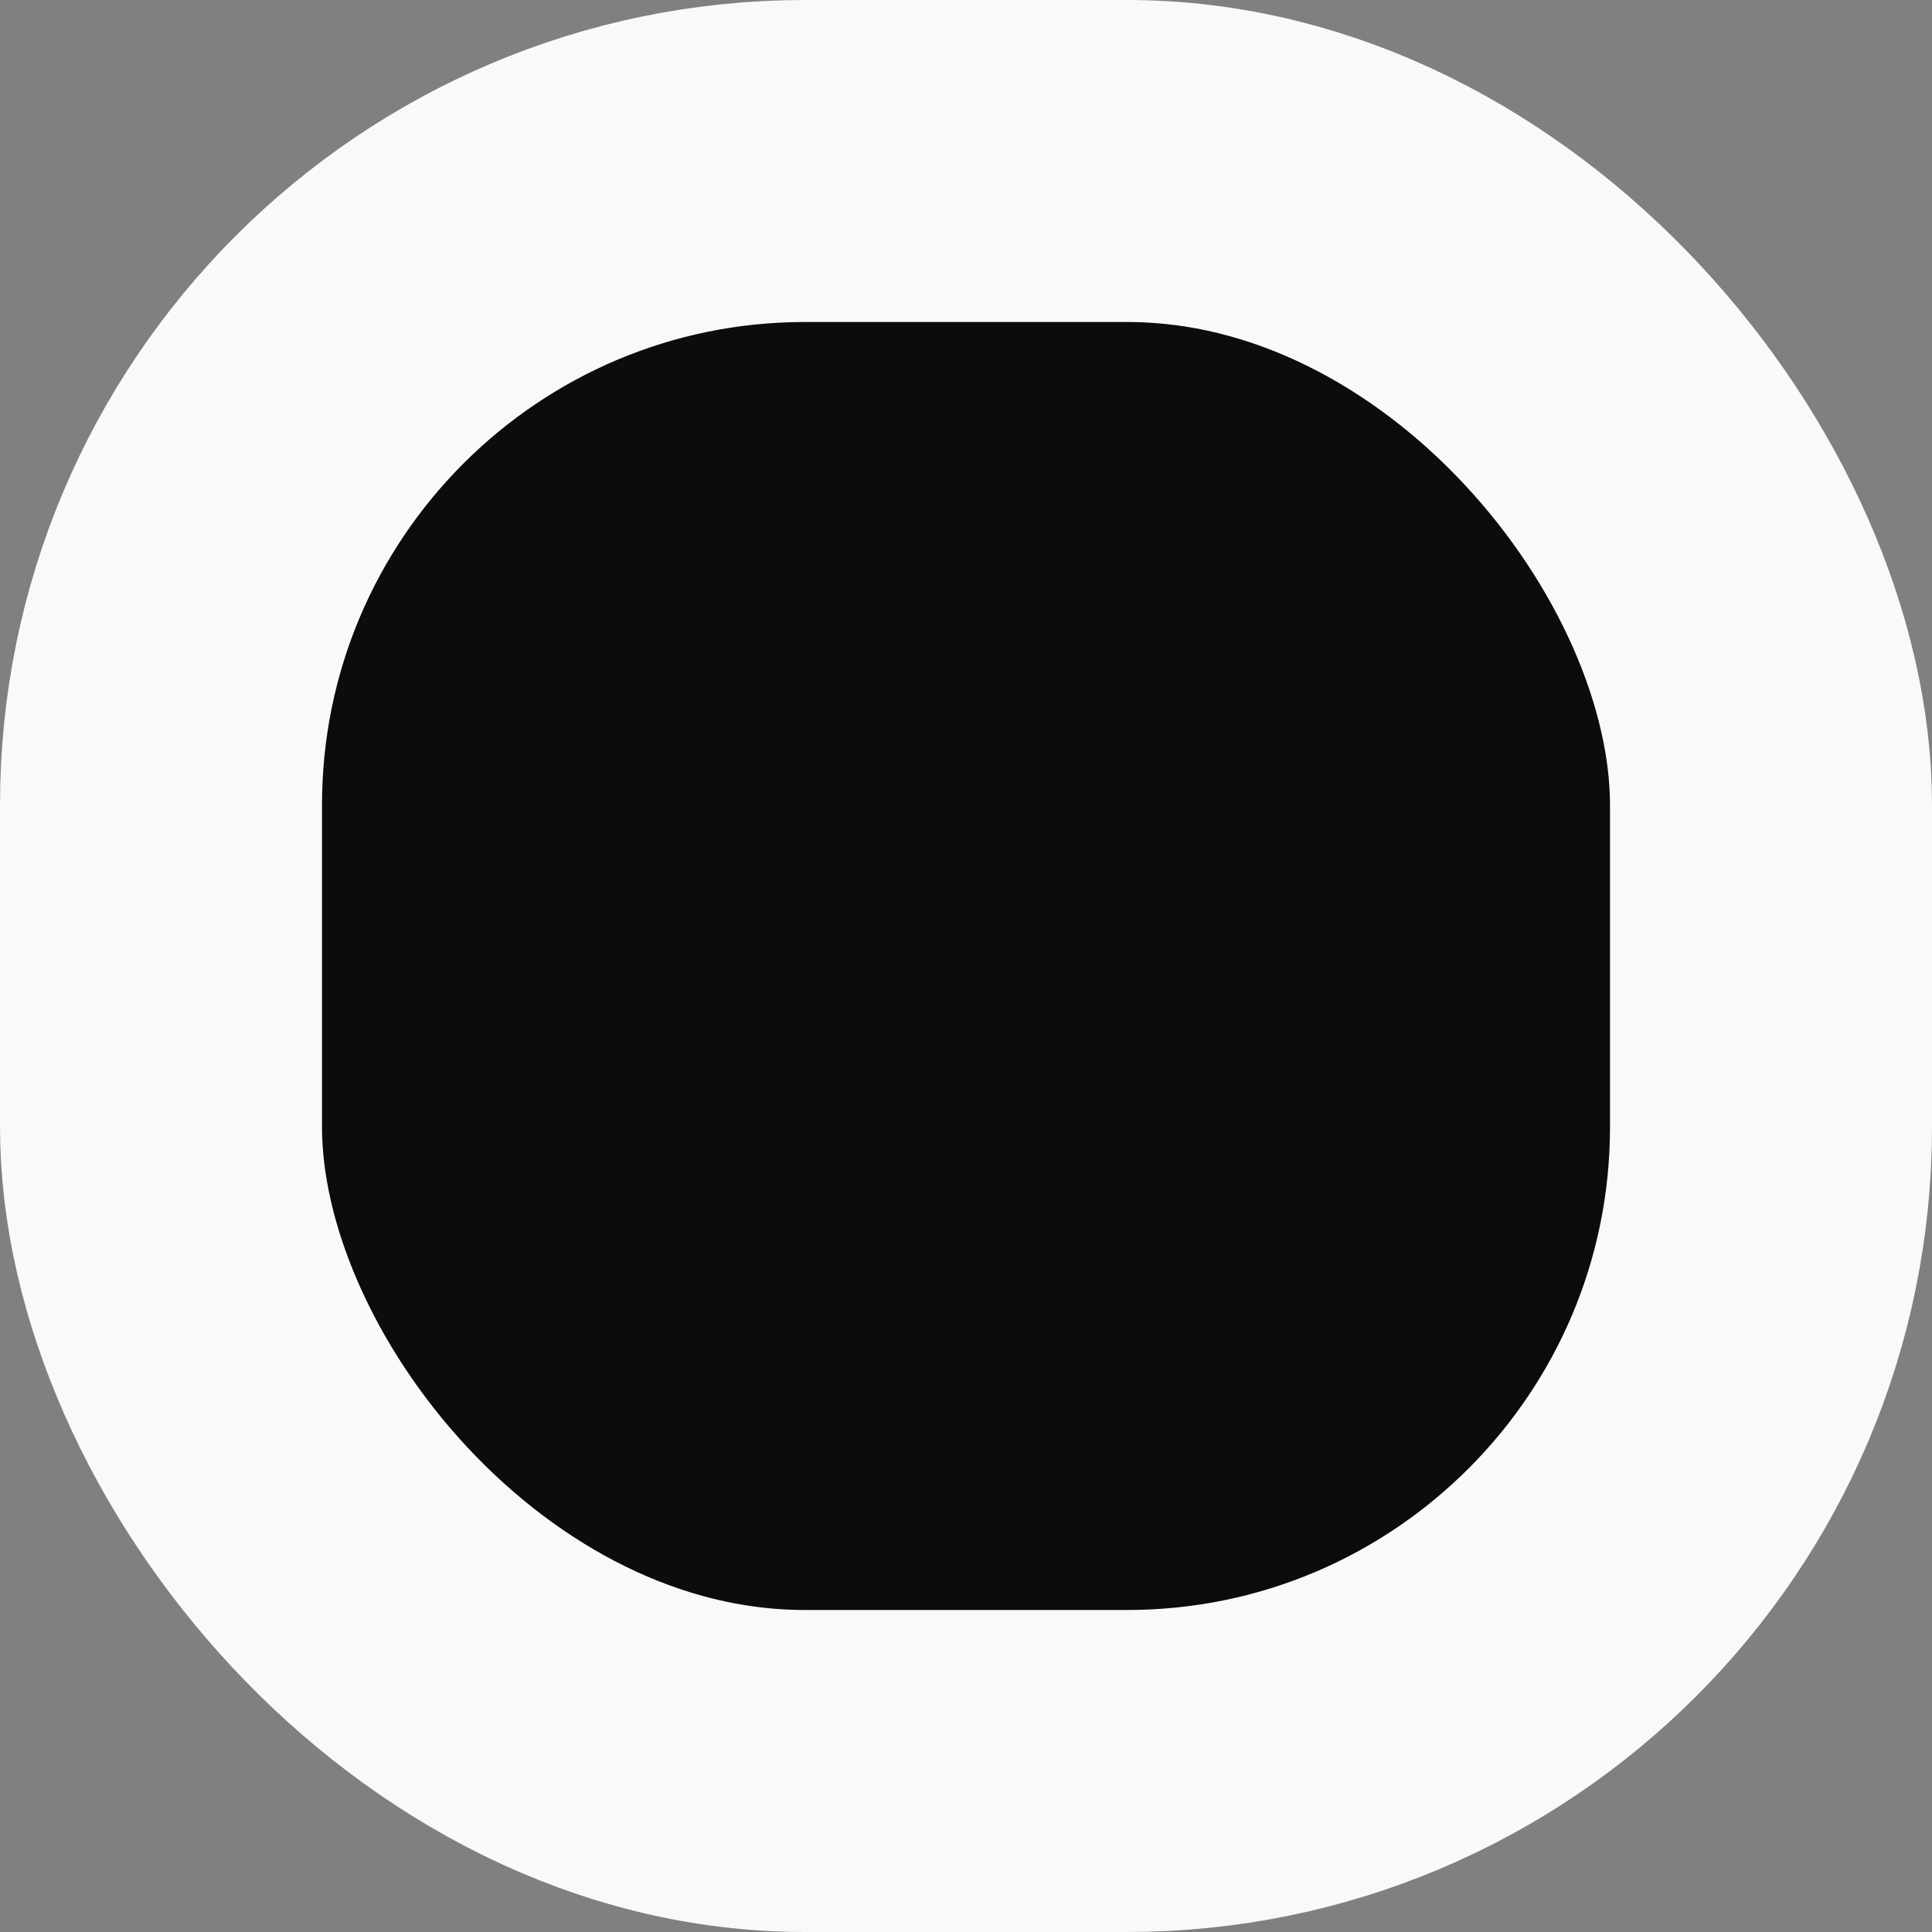 <svg width="24" height="24" viewBox="0 0 24 24" fill="none" xmlns="http://www.w3.org/2000/svg">
<rect x="0" y="0" width="24" height="24" fill="#808080" stroke="none"/>
<rect x="2" y="2" width="20" height="20" rx="8" fill="#0B0C0E"/>
<rect x="2" y="2" width="20" height="20" rx="8" stroke="#F8F9FA" stroke-width="4"/>
</svg>
